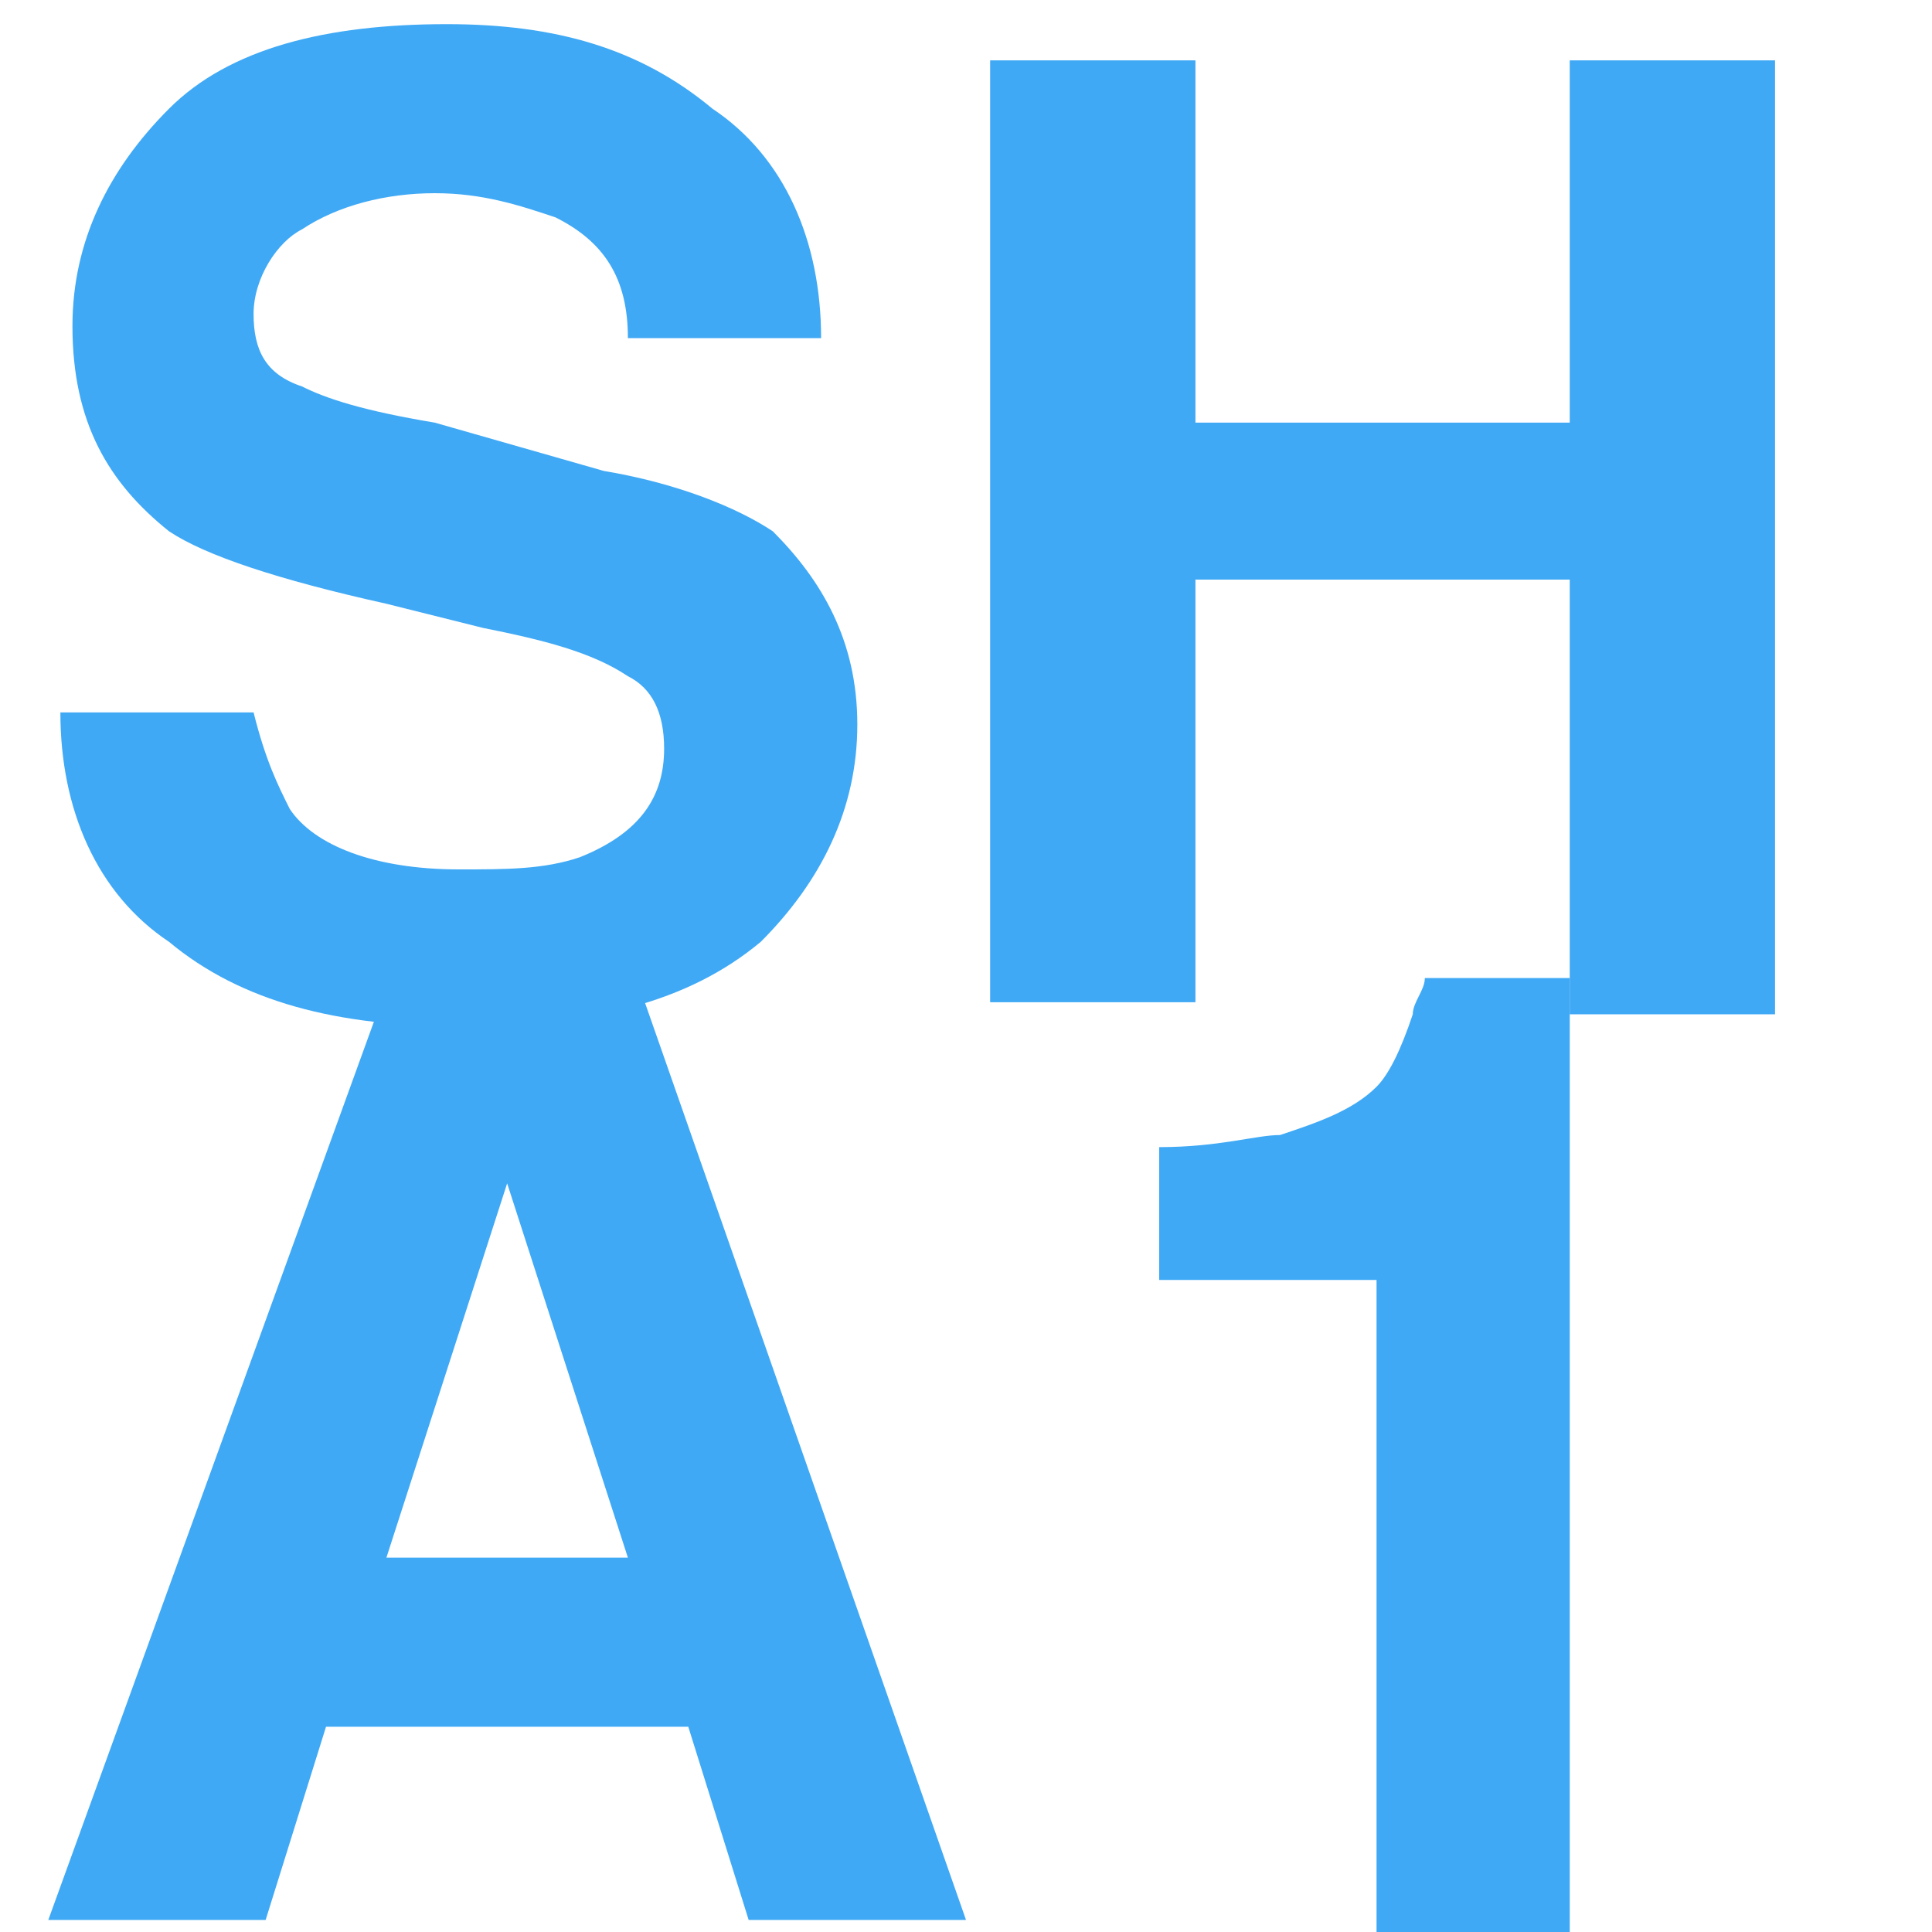 <?xml version="1.0" encoding="utf-8"?>
<!-- Generator: Adobe Illustrator 20.0.0, SVG Export Plug-In . SVG Version: 6.00 Build 0)  -->
<svg version="1.1" id="Layer_2" xmlns="http://www.w3.org/2000/svg" xmlns:xlink="http://www.w3.org/1999/xlink" x="0px" y="0px"
	 viewBox="0 0 16 16" style="enable-background:new 0 0 16 16;" xml:space="preserve">
<style type="text/css">
	.st0{fill:#3FA9F5;}
</style>
<g>
	<path class="st0" d="M2.1,5.9c0.1,0.4,0.2,0.6,0.3,0.8C2.6,7,3.1,7.2,3.8,7.2c0.4,0,0.7,0,1-0.1c0.5-0.2,0.7-0.5,0.7-0.9
		c0-0.3-0.1-0.5-0.3-0.6C4.9,5.4,4.5,5.3,4,5.2L3.2,5C2.3,4.8,1.7,4.6,1.4,4.4C0.9,4,0.6,3.5,0.6,2.7c0-0.7,0.3-1.3,0.8-1.8
		s1.3-0.7,2.3-0.7c0.9,0,1.6,0.2,2.2,0.7C6.5,1.3,6.8,2,6.8,2.8H5.2c0-0.5-0.2-0.8-0.6-1C4.3,1.7,4,1.6,3.6,1.6
		c-0.4,0-0.8,0.1-1.1,0.3C2.3,2,2.1,2.3,2.1,2.6c0,0.3,0.1,0.5,0.4,0.6C2.7,3.3,3,3.4,3.6,3.5L5,3.9C5.6,4,6.1,4.2,6.4,4.4
		C6.8,4.8,7.1,5.3,7.1,6c0,0.7-0.3,1.3-0.8,1.8C5.7,8.3,4.9,8.5,3.8,8.5C2.8,8.5,2,8.3,1.4,7.8C0.8,7.4,0.5,6.7,0.5,5.9H2.1z"/>
	<path class="st0" d="M8.2,8.3V0.5h1.7v3H13v-3h1.7v7.9H13V4.8H9.9v3.5H8.2z"/>
</g>
<path class="st0" d="M3.3,7.9h1.9l2.8,8H6.2l-0.5-1.6H2.7l-0.5,1.6H0.4L3.3,7.9z M3.2,12.9h2l-1-3.1L3.2,12.9z"/>
<path class="st0" d="M9.6,10.5V9.5c0.5,0,0.8-0.1,1-0.1c0.3-0.1,0.6-0.2,0.8-0.4c0.1-0.1,0.2-0.3,0.3-0.6c0-0.1,0.1-0.2,0.1-0.3H13
	V16h-1.6v-5.4H9.6z"/>
</svg>
